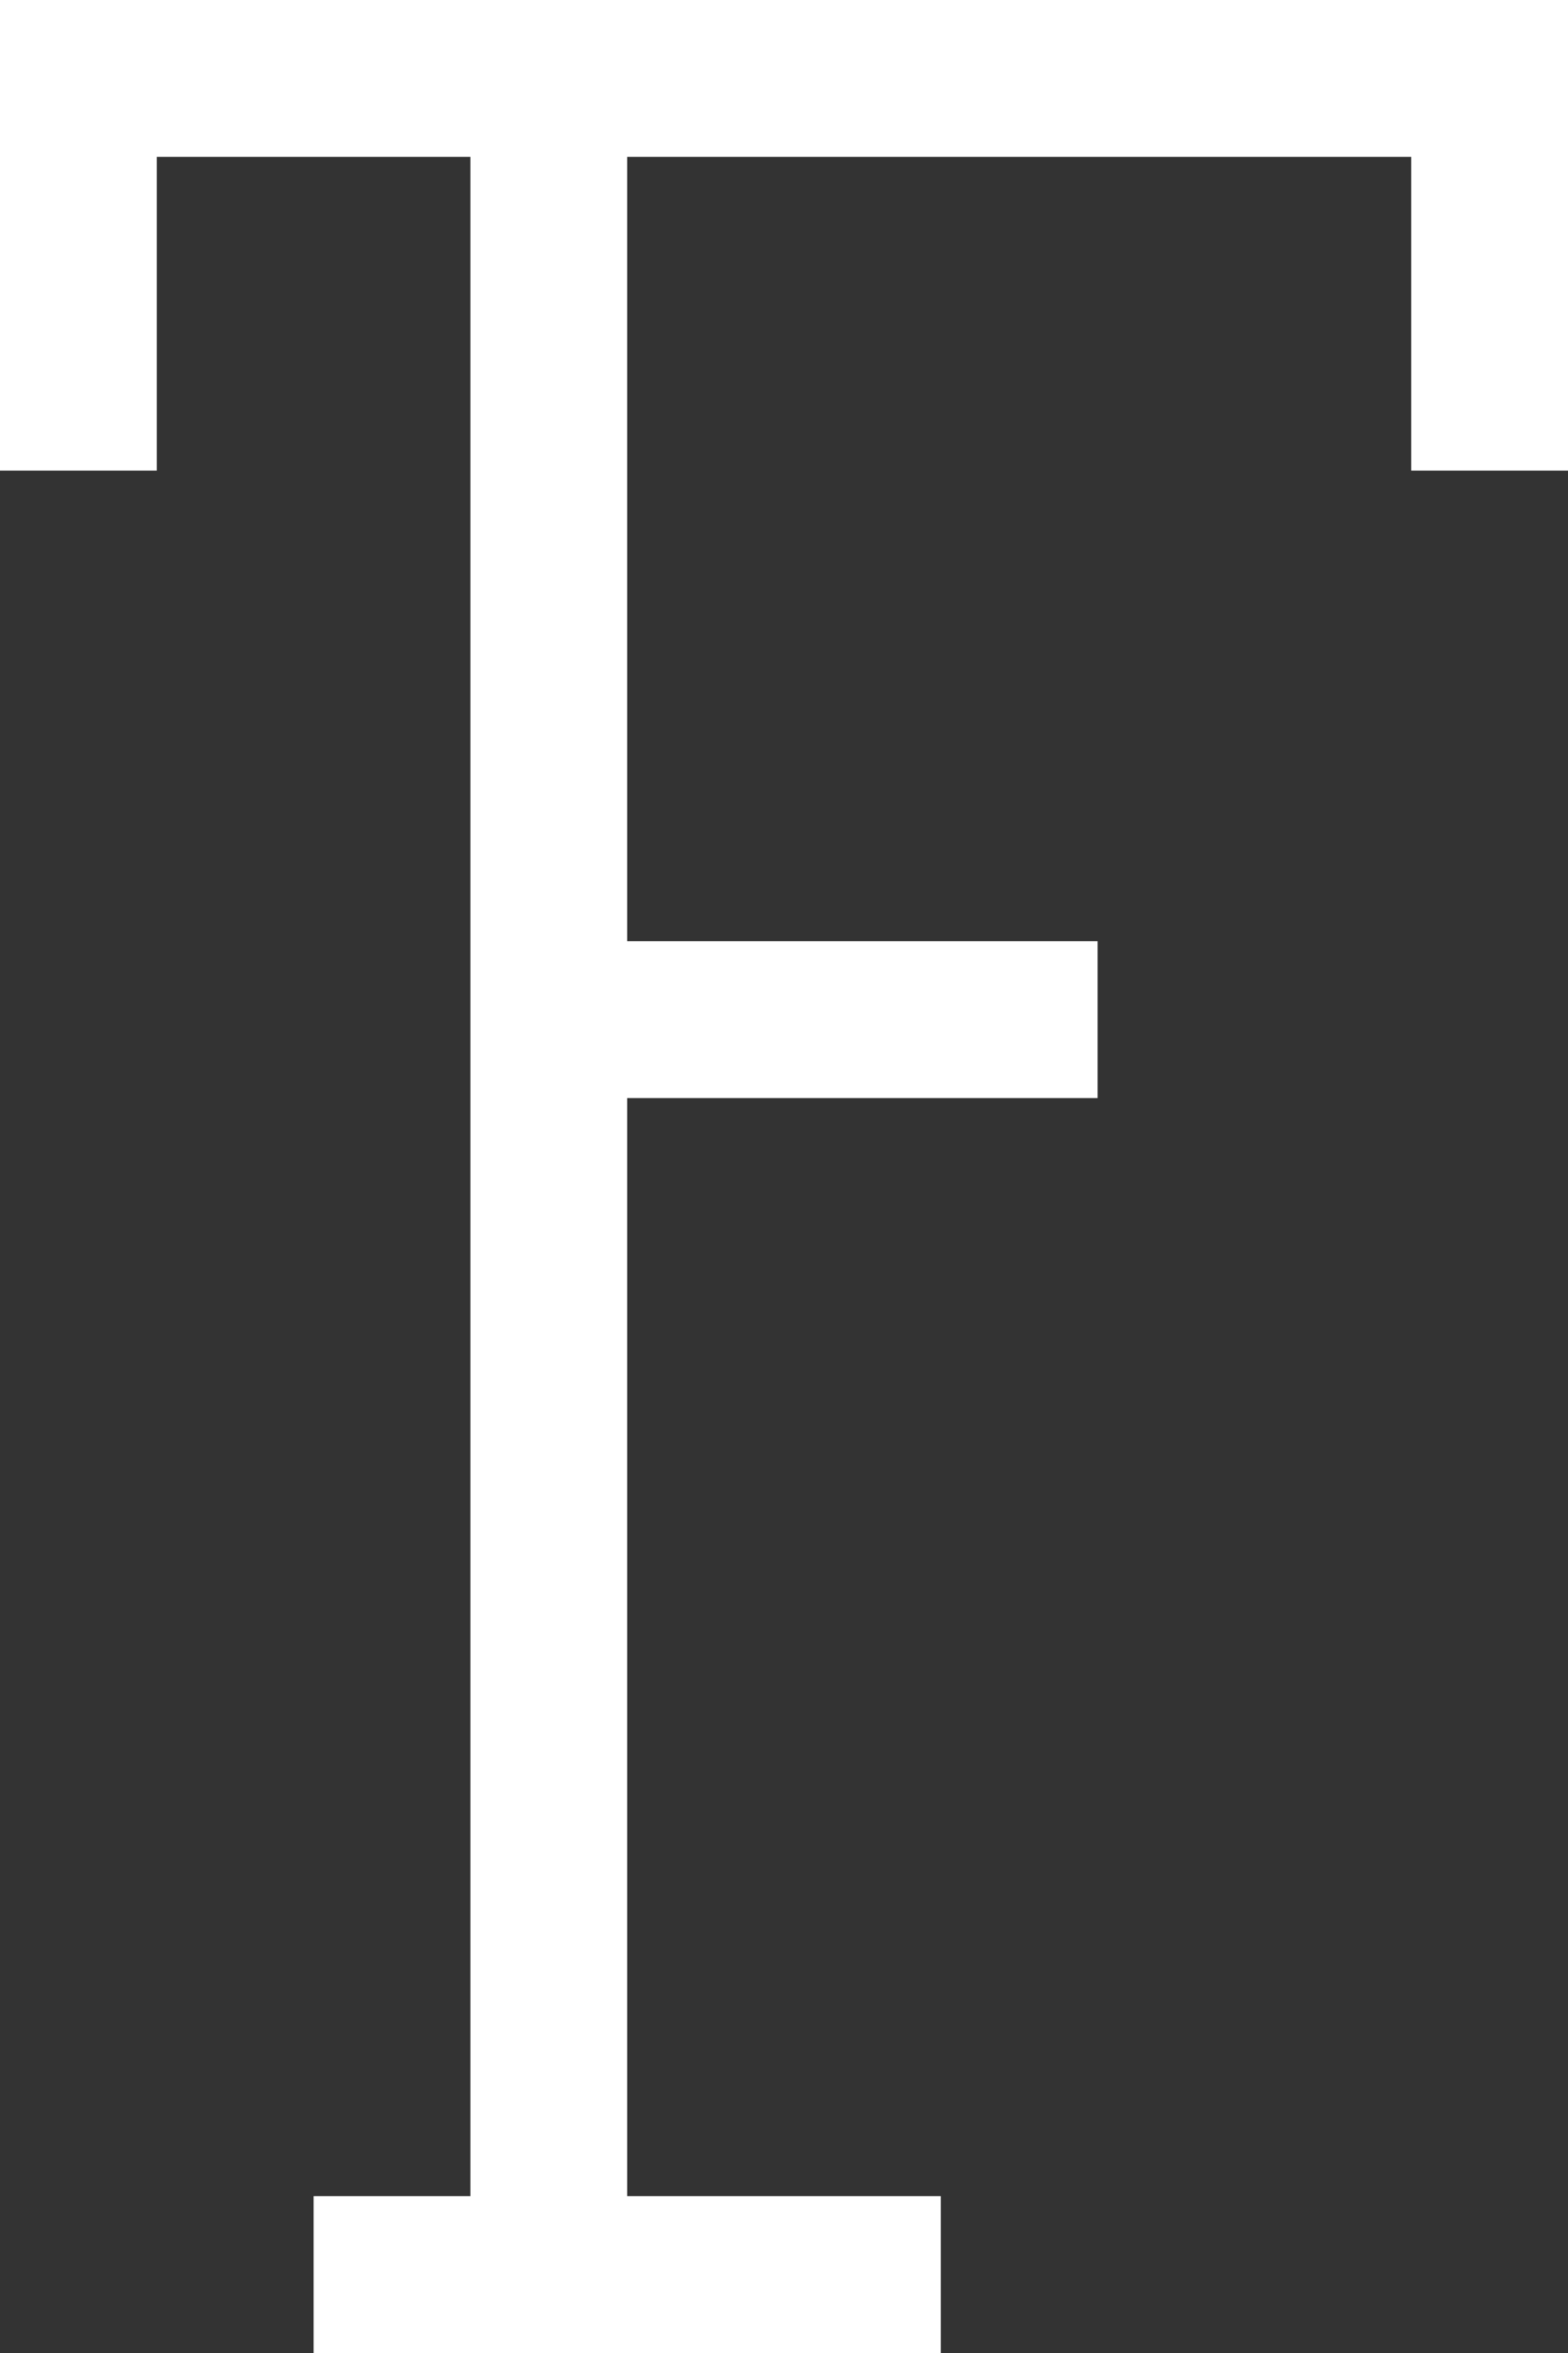 <svg width="10" height="15" viewBox="0 0 10 15" fill="none" xmlns="http://www.w3.org/2000/svg">
<rect x="0" y="0" width="10" height="15" fill="#333333" stroke="none"/>
<g clip-path="url(#clip0_660_196)">
<line x1="0.5" y1="3" x2="0.5" y2="1" stroke="white"/>
<line y1="0.5" x2="3" y2="0.5" stroke="white"/>
<line x1="3.5" x2="3.5" y2="14" stroke="white"/>
<line x1="4" y1="0.5" x2="10" y2="0.5" stroke="white"/>
<line x1="9.5" y1="1" x2="9.5" y2="3" stroke="white"/>
<line x1="4" y1="6.5" x2="7" y2="6.5" stroke="white"/>
<line x1="2" y1="14.5" x2="6" y2="14.5" stroke="white"/>
</g>
<defs>
<clipPath id="clip0_660_196">
<rect width="10" height="15" fill="white"/>
</clipPath>
</defs>
</svg>

